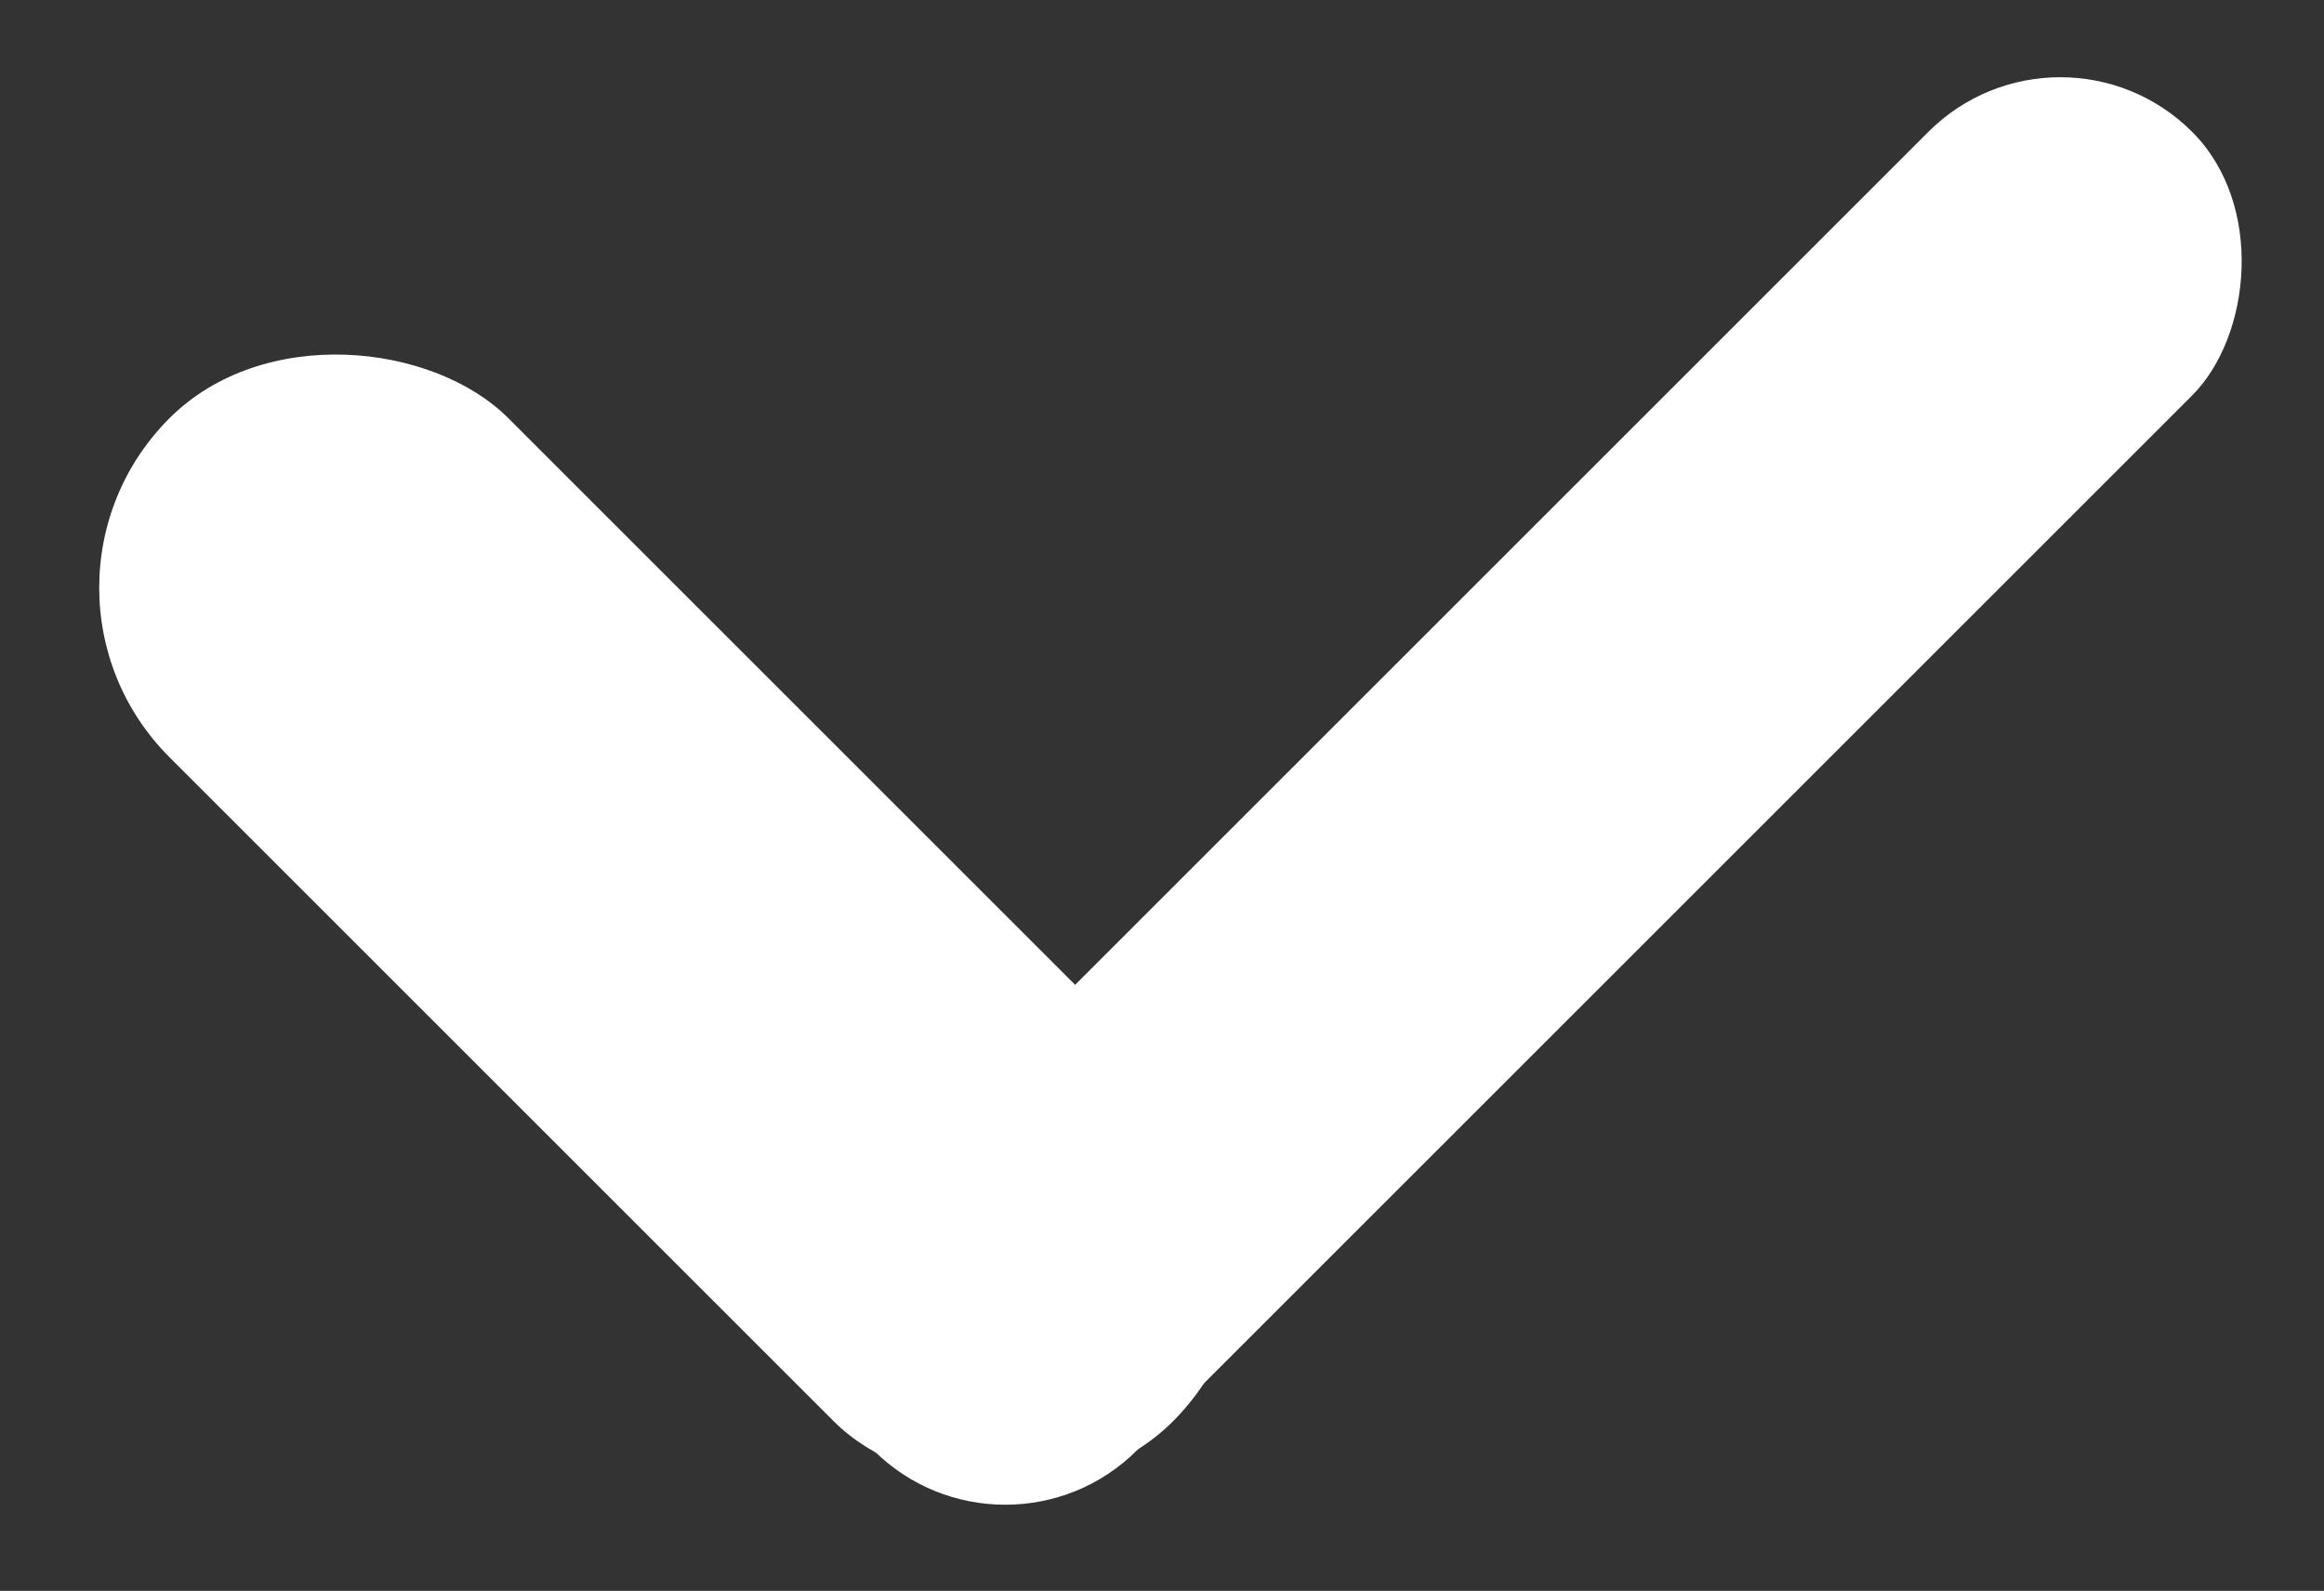 <svg xmlns="http://www.w3.org/2000/svg" width="27.747" height="19" viewBox="0 0 27.747 19">
  <rect x="0" y="0" width="27.747" height="19" fill="#333333" stroke="none"/>
  <g id="Groupe_52" data-name="Groupe 52" transform="translate(-9.04 -11.514)">
    <rect id="Rectangle_110" data-name="Rectangle 110" width="4.453" height="22.266" rx="2.227" transform="translate(33.638 11.514) rotate(45)" fill="#fff"/>
    <rect id="Rectangle_111" data-name="Rectangle 111" width="5.724" height="16.943" rx="2.862" transform="translate(25.067 26.466) rotate(135)" fill="#fff"/>
  </g>
</svg>
